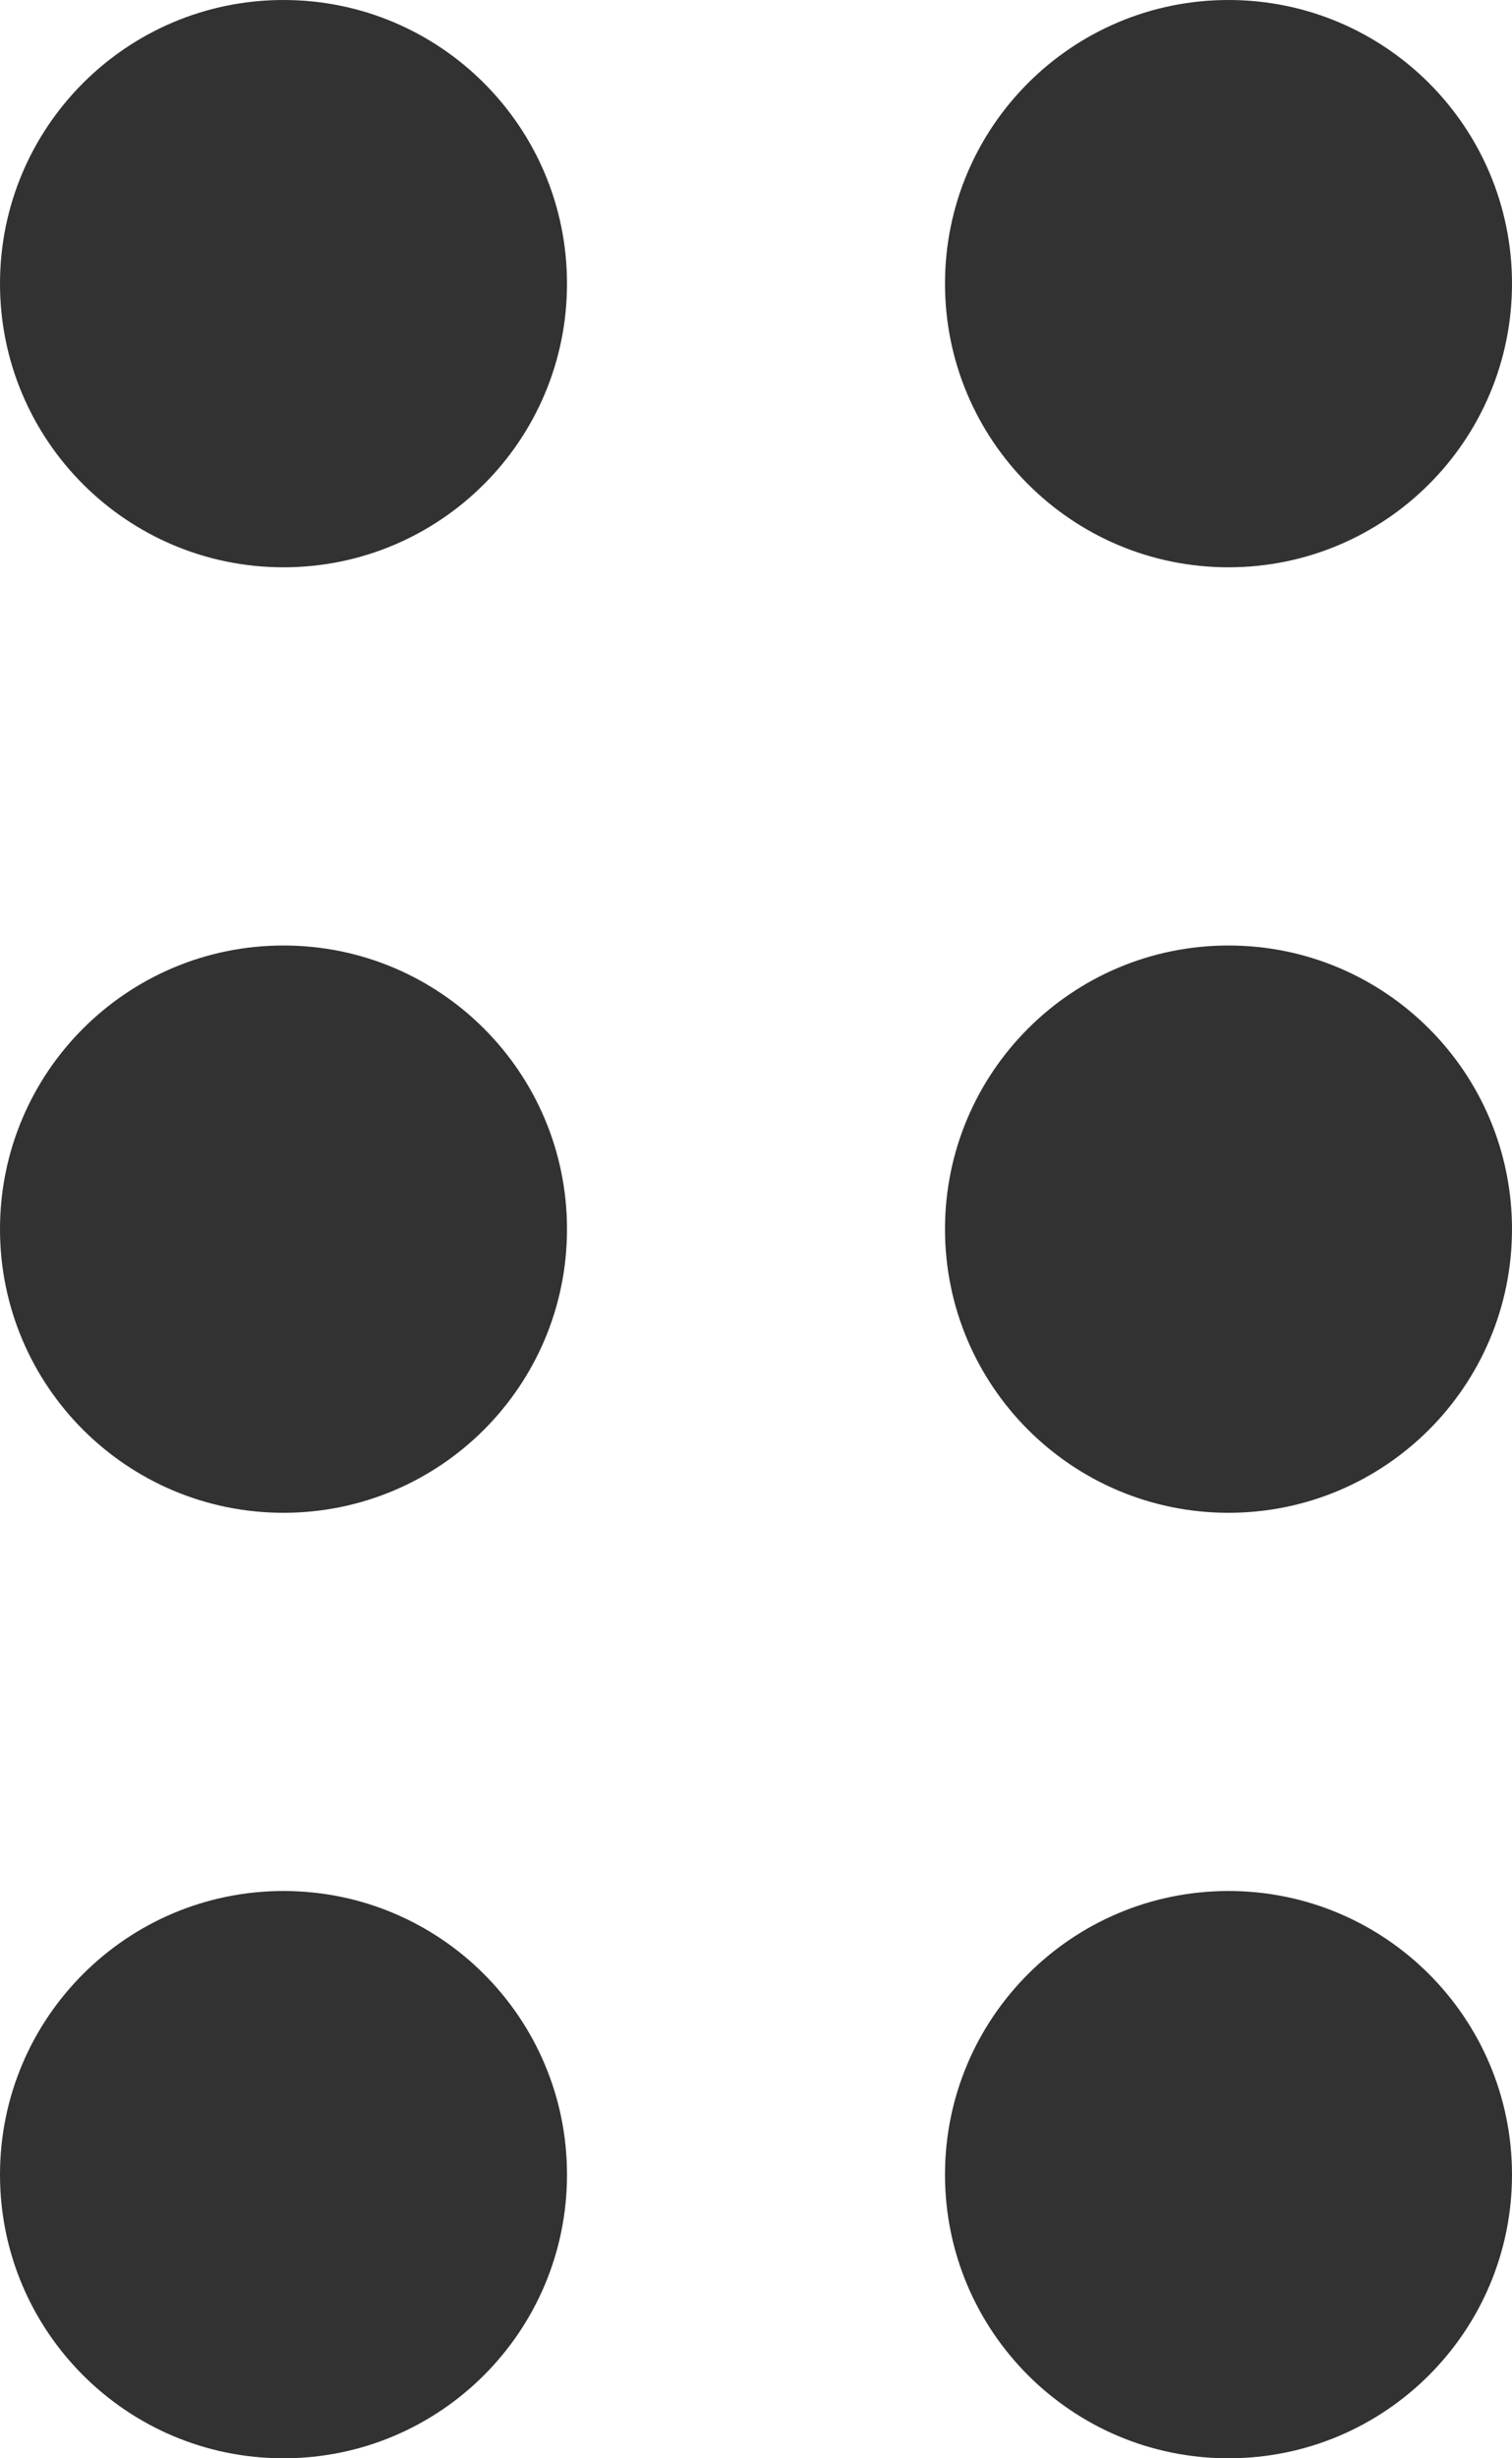 <?xml version="1.0" encoding="utf-8"?>
<svg width="16px" height="26px" viewBox="0 0 16 26" version="1.1" xmlns:xlink="http://www.w3.org/1999/xlink" xmlns="http://www.w3.org/2000/svg">
  <g id="Group">
    <path d="M0 3C0 1.343 1.343 0 3 0C4.657 0 6 1.343 6 3C6 4.657 4.657 6 3 6C1.343 6 0 4.657 0 3Z" id="Ellipse" fill="#323232" fill-rule="evenodd" stroke="none" />
    <path d="M0 3C0 1.343 1.343 0 3 0C4.657 0 6 1.343 6 3C6 4.657 4.657 6 3 6C1.343 6 0 4.657 0 3Z" transform="translate(10 0)" id="Ellipse-2" fill="#323232" fill-rule="evenodd" stroke="none" />
    <path d="M0 3C0 1.343 1.343 0 3 0C4.657 0 6 1.343 6 3C6 4.657 4.657 6 3 6C1.343 6 0 4.657 0 3Z" transform="translate(0 10)" id="Ellipse-3" fill="#323232" fill-rule="evenodd" stroke="none" />
    <path d="M0 3C0 1.343 1.343 0 3 0C4.657 0 6 1.343 6 3C6 4.657 4.657 6 3 6C1.343 6 0 4.657 0 3Z" transform="translate(10 10)" id="Ellipse-4" fill="#323232" fill-rule="evenodd" stroke="none" />
    <path d="M0 3C0 1.343 1.343 0 3 0C4.657 0 6 1.343 6 3C6 4.657 4.657 6 3 6C1.343 6 0 4.657 0 3Z" transform="translate(0 20)" id="Ellipse-5" fill="#323232" fill-rule="evenodd" stroke="none" />
    <path d="M0 3C0 1.343 1.343 0 3 0C4.657 0 6 1.343 6 3C6 4.657 4.657 6 3 6C1.343 6 0 4.657 0 3Z" transform="translate(10 20)" id="Ellipse-6" fill="#323232" fill-rule="evenodd" stroke="none" />
  </g>
</svg>